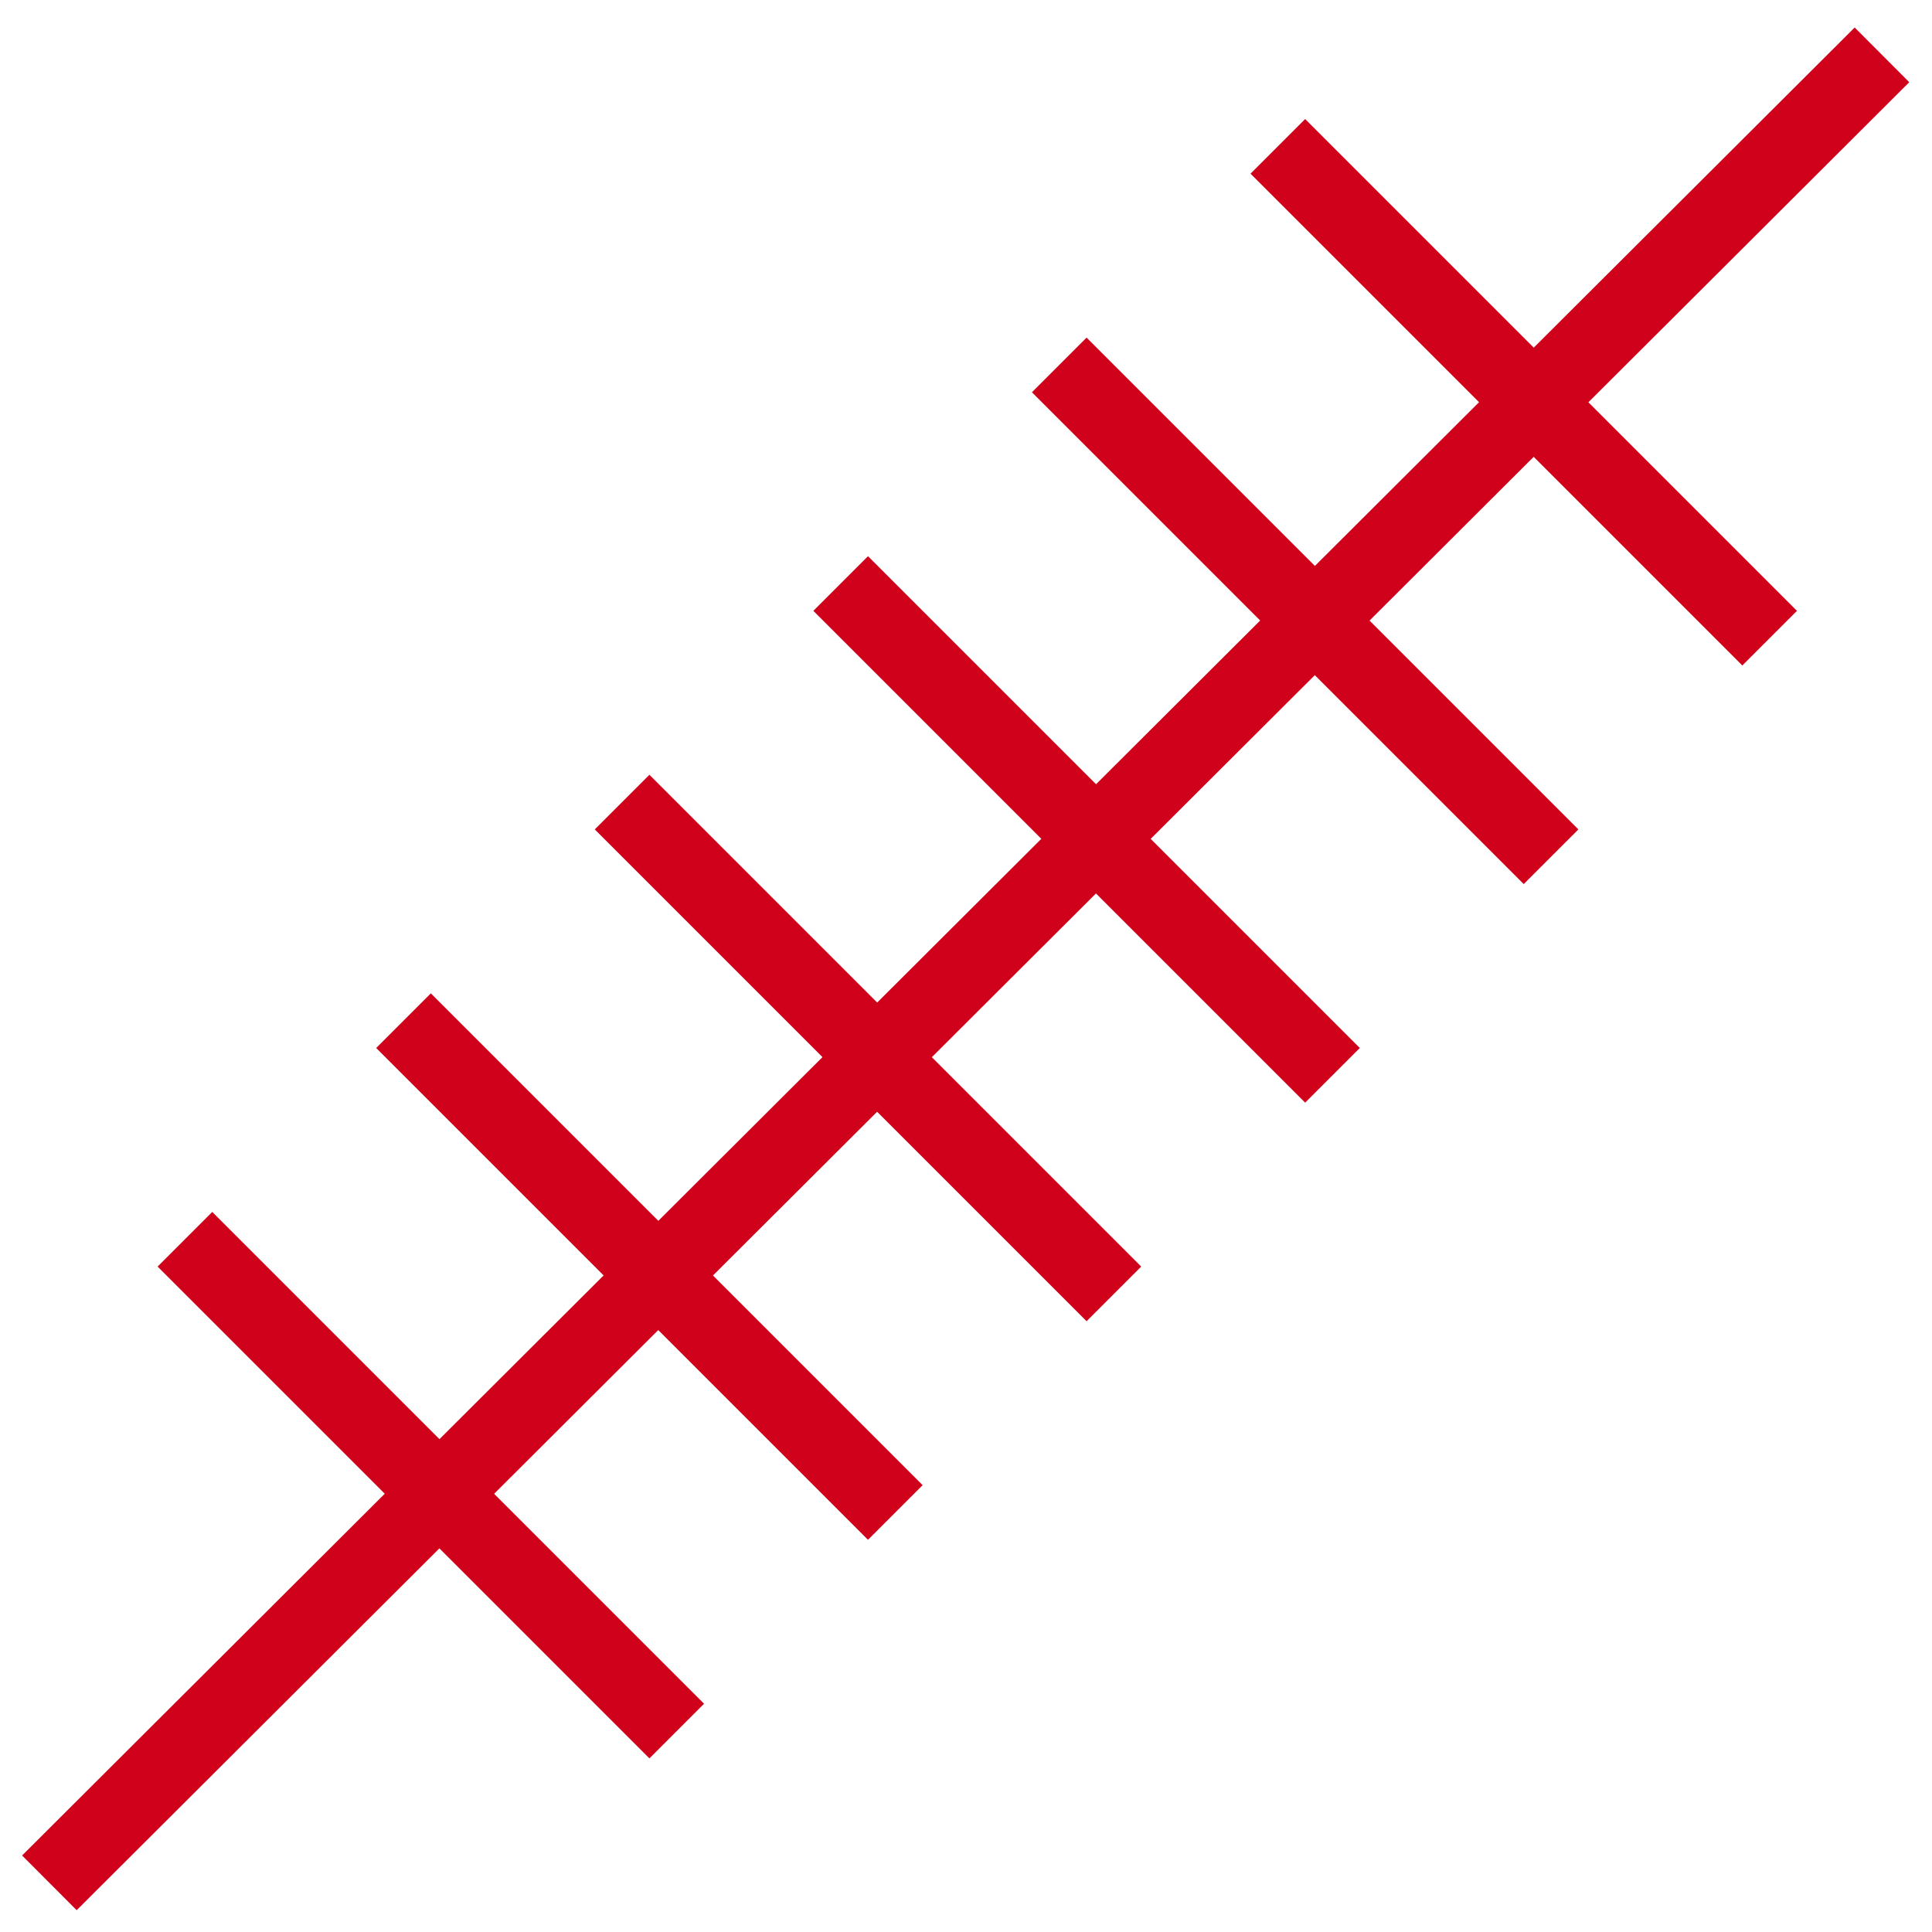 <?xml version="1.0" encoding="UTF-8"?>
<!--
  ========================LICENSE_START=================================
  se-proxy
  %%
  Copyright (C) 2017 - 2025 Facilitaire Samenwerking Bevolkingsonderzoek
  %%
  This program is free software: you can redistribute it and/or modify
  it under the terms of the GNU Affero General Public License as published by
  the Free Software Foundation, either version 3 of the License, or
  (at your option) any later version.
  
  This program is distributed in the hope that it will be useful,
  but WITHOUT ANY WARRANTY; without even the implied warranty of
  MERCHANTABILITY or FITNESS FOR A PARTICULAR PURPOSE.  See the
  GNU General Public License for more details.
  
  You should have received a copy of the GNU Affero General Public License
  along with this program.  If not, see <http://www.gnu.org/licenses/>.
  =========================LICENSE_END==================================
  -->

<!DOCTYPE svg PUBLIC "-//W3C//DTD SVG 20010904//EN" "http://www.w3.org/TR/2001/REC-SVG-20010904/DTD/svg10.dtd">
<svg width="25px" height="25px" viewBox="0 0 25 25" version="1.1" xmlns="http://www.w3.org/2000/svg">
    <!-- Generator: Sketch 49 (51002) - http://www.bohemiancoding.com/sketch -->
    <title>Litteken diagonaal 2</title>
    <desc>Created with Sketch.</desc>
    <defs></defs>
    <g id="Litteken-diagonaal-2" stroke="none" stroke-width="1" fill="none" fill-rule="evenodd" stroke-linecap="square">
        <g id="Litteken-Horizontaal"
           transform="translate(12.646, 12.854) rotate(45) translate(-12.646, -12.854) translate(7.146, -3.646)"
           stroke="#D0021B">
            <path d="M5.15,0.135 L5.191,32.629" id="Line-Copy-16"
                  transform="translate(5.17, 16.382) scale(-1, 1) translate(-5.17, -16.382) "></path>
            <path d="M1,26 L9,26" id="Line-Copy-21"></path>
            <path d="M1,22 L9,22" id="Line-Copy-22"></path>
            <path d="M1,18 L9,18" id="Line-Copy-23"></path>
            <path d="M1,14 L9,14" id="Line-Copy-24"></path>
            <path d="M1,10 L9,10" id="Line-Copy-26"></path>
            <path d="M1,6 L9,6" id="Line-Copy-27"></path>
        </g>
    </g>
</svg>
